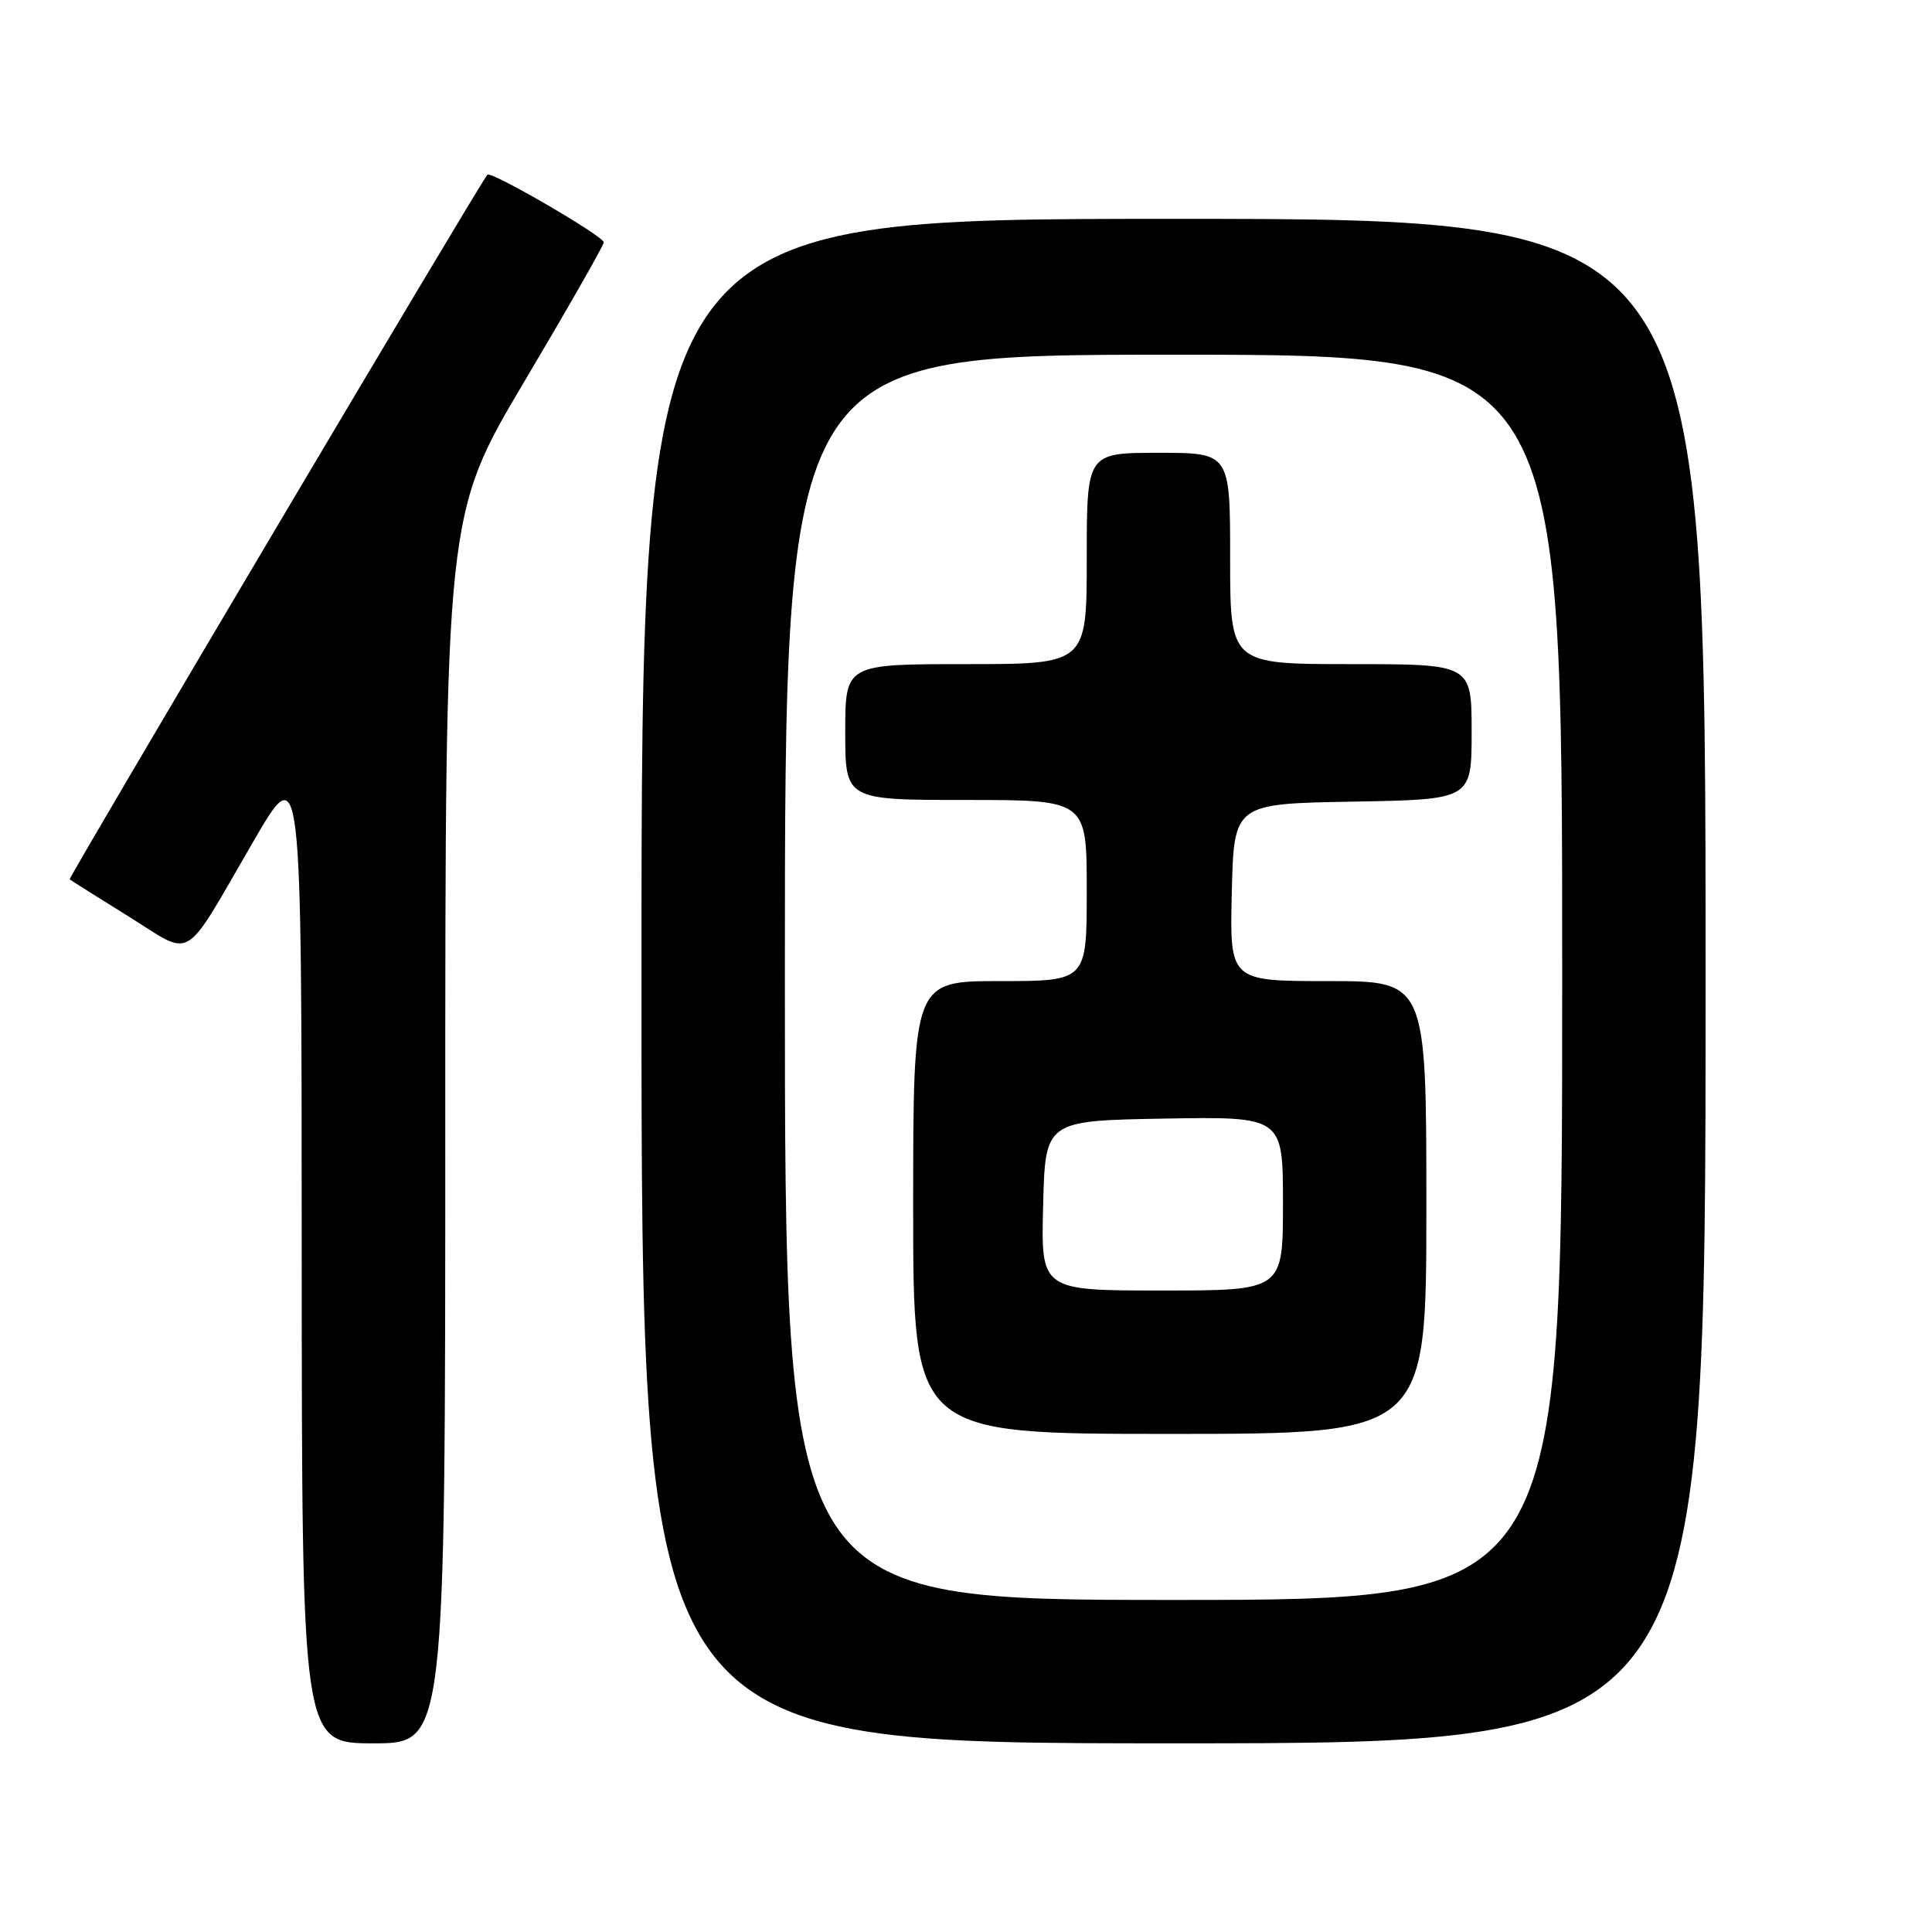 <?xml version="1.0" encoding="UTF-8" standalone="no"?>
<!DOCTYPE svg PUBLIC "-//W3C//DTD SVG 1.1//EN" "http://www.w3.org/Graphics/SVG/1.1/DTD/svg11.dtd" >
<svg xmlns="http://www.w3.org/2000/svg" xmlns:xlink="http://www.w3.org/1999/xlink" version="1.1" viewBox="0 0 256 256">
 <g >
 <path fill="currentColor"
d=" M 59.00 149.61 C 59.00 68.22 59.00 68.22 69.50 50.52 C 75.27 40.79 80.00 32.51 80.00 32.11 C 80.00 31.30 65.04 22.60 64.58 23.15 C 63.48 24.45 9.02 116.34 9.23 116.52 C 9.38 116.65 12.88 118.85 17.00 121.41 C 25.78 126.87 24.04 127.90 33.57 111.50 C 39.96 100.50 39.96 100.50 39.98 165.75 C 40.00 231.00 40.00 231.00 49.50 231.00 C 59.00 231.00 59.00 231.00 59.00 149.61 Z  M 226.00 130.00 C 226.00 29.00 226.00 29.00 155.50 29.00 C 85.00 29.00 85.00 29.00 85.00 130.00 C 85.00 231.00 85.00 231.00 155.50 231.00 C 226.00 231.00 226.00 231.00 226.00 130.00 Z  M 104.00 129.50 C 104.00 47.00 104.00 47.00 155.50 47.00 C 207.00 47.00 207.00 47.00 207.00 129.50 C 207.00 212.00 207.00 212.00 155.50 212.00 C 104.00 212.00 104.00 212.00 104.00 129.50 Z  M 189.00 160.00 C 189.00 130.00 189.00 130.00 175.97 130.00 C 162.94 130.00 162.94 130.00 163.22 118.25 C 163.50 106.50 163.50 106.50 179.25 106.22 C 195.00 105.95 195.00 105.95 195.00 96.97 C 195.00 88.00 195.00 88.00 179.00 88.00 C 163.00 88.00 163.00 88.00 163.00 74.00 C 163.00 60.00 163.00 60.00 153.50 60.00 C 144.00 60.00 144.00 60.00 144.00 74.00 C 144.00 88.00 144.00 88.00 128.00 88.00 C 112.00 88.00 112.00 88.00 112.00 97.00 C 112.00 106.00 112.00 106.00 128.00 106.00 C 144.00 106.00 144.00 106.00 144.00 118.00 C 144.00 130.00 144.00 130.00 132.50 130.00 C 121.00 130.00 121.00 130.00 121.00 160.00 C 121.00 190.00 121.00 190.00 155.00 190.00 C 189.00 190.00 189.00 190.00 189.00 160.00 Z  M 138.22 159.75 C 138.50 148.50 138.50 148.50 154.25 148.22 C 170.00 147.95 170.00 147.95 170.00 159.47 C 170.00 171.00 170.00 171.00 153.97 171.00 C 137.93 171.00 137.93 171.00 138.22 159.75 Z "/>
</g>
</svg>